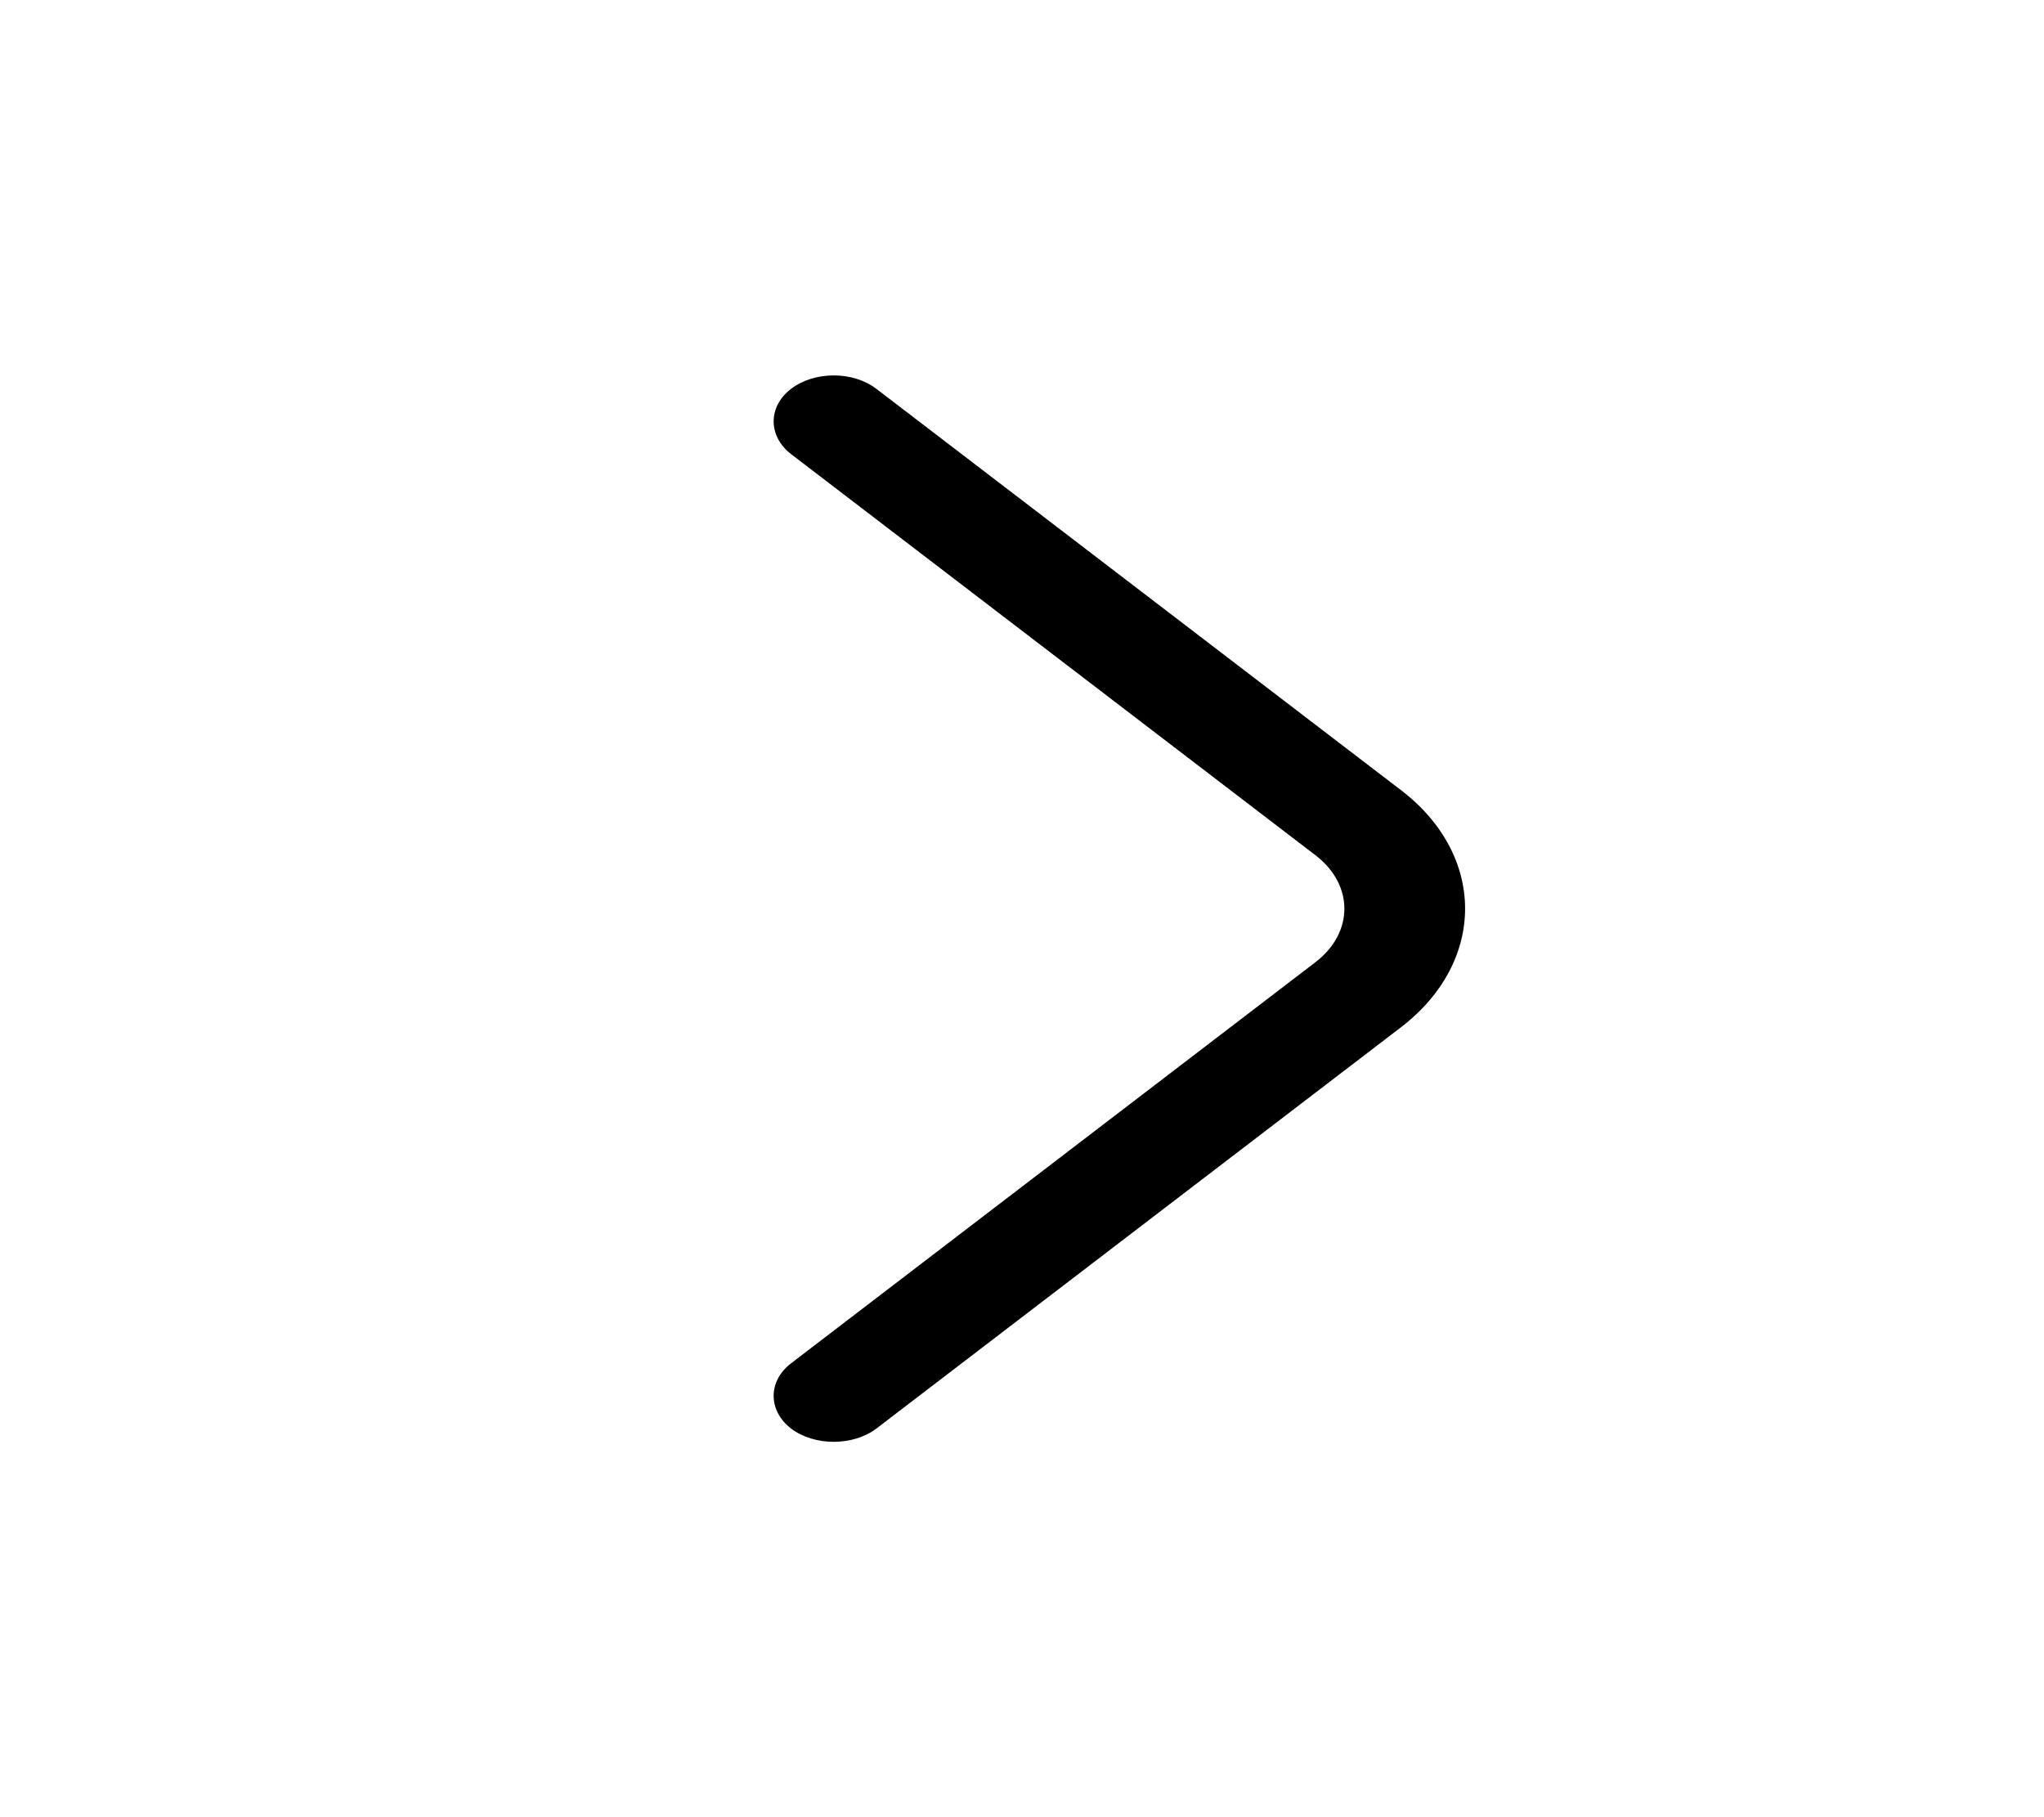 <svg width="9" height="8" viewBox="0 0 9 8" fill="none" xmlns="http://www.w3.org/2000/svg">
<path d="M6.451 4C6.451 4.19 6.356 4.379 6.168 4.523L3.859 6.289C3.756 6.367 3.586 6.367 3.483 6.289C3.381 6.21 3.381 6.08 3.483 6.002L5.792 4.236C5.962 4.106 5.962 3.895 5.792 3.765L3.483 1.999C3.381 1.92 3.381 1.79 3.483 1.712C3.586 1.633 3.756 1.633 3.859 1.712L6.168 3.478C6.356 3.621 6.451 3.811 6.451 4Z" fill="black"/>
</svg>
